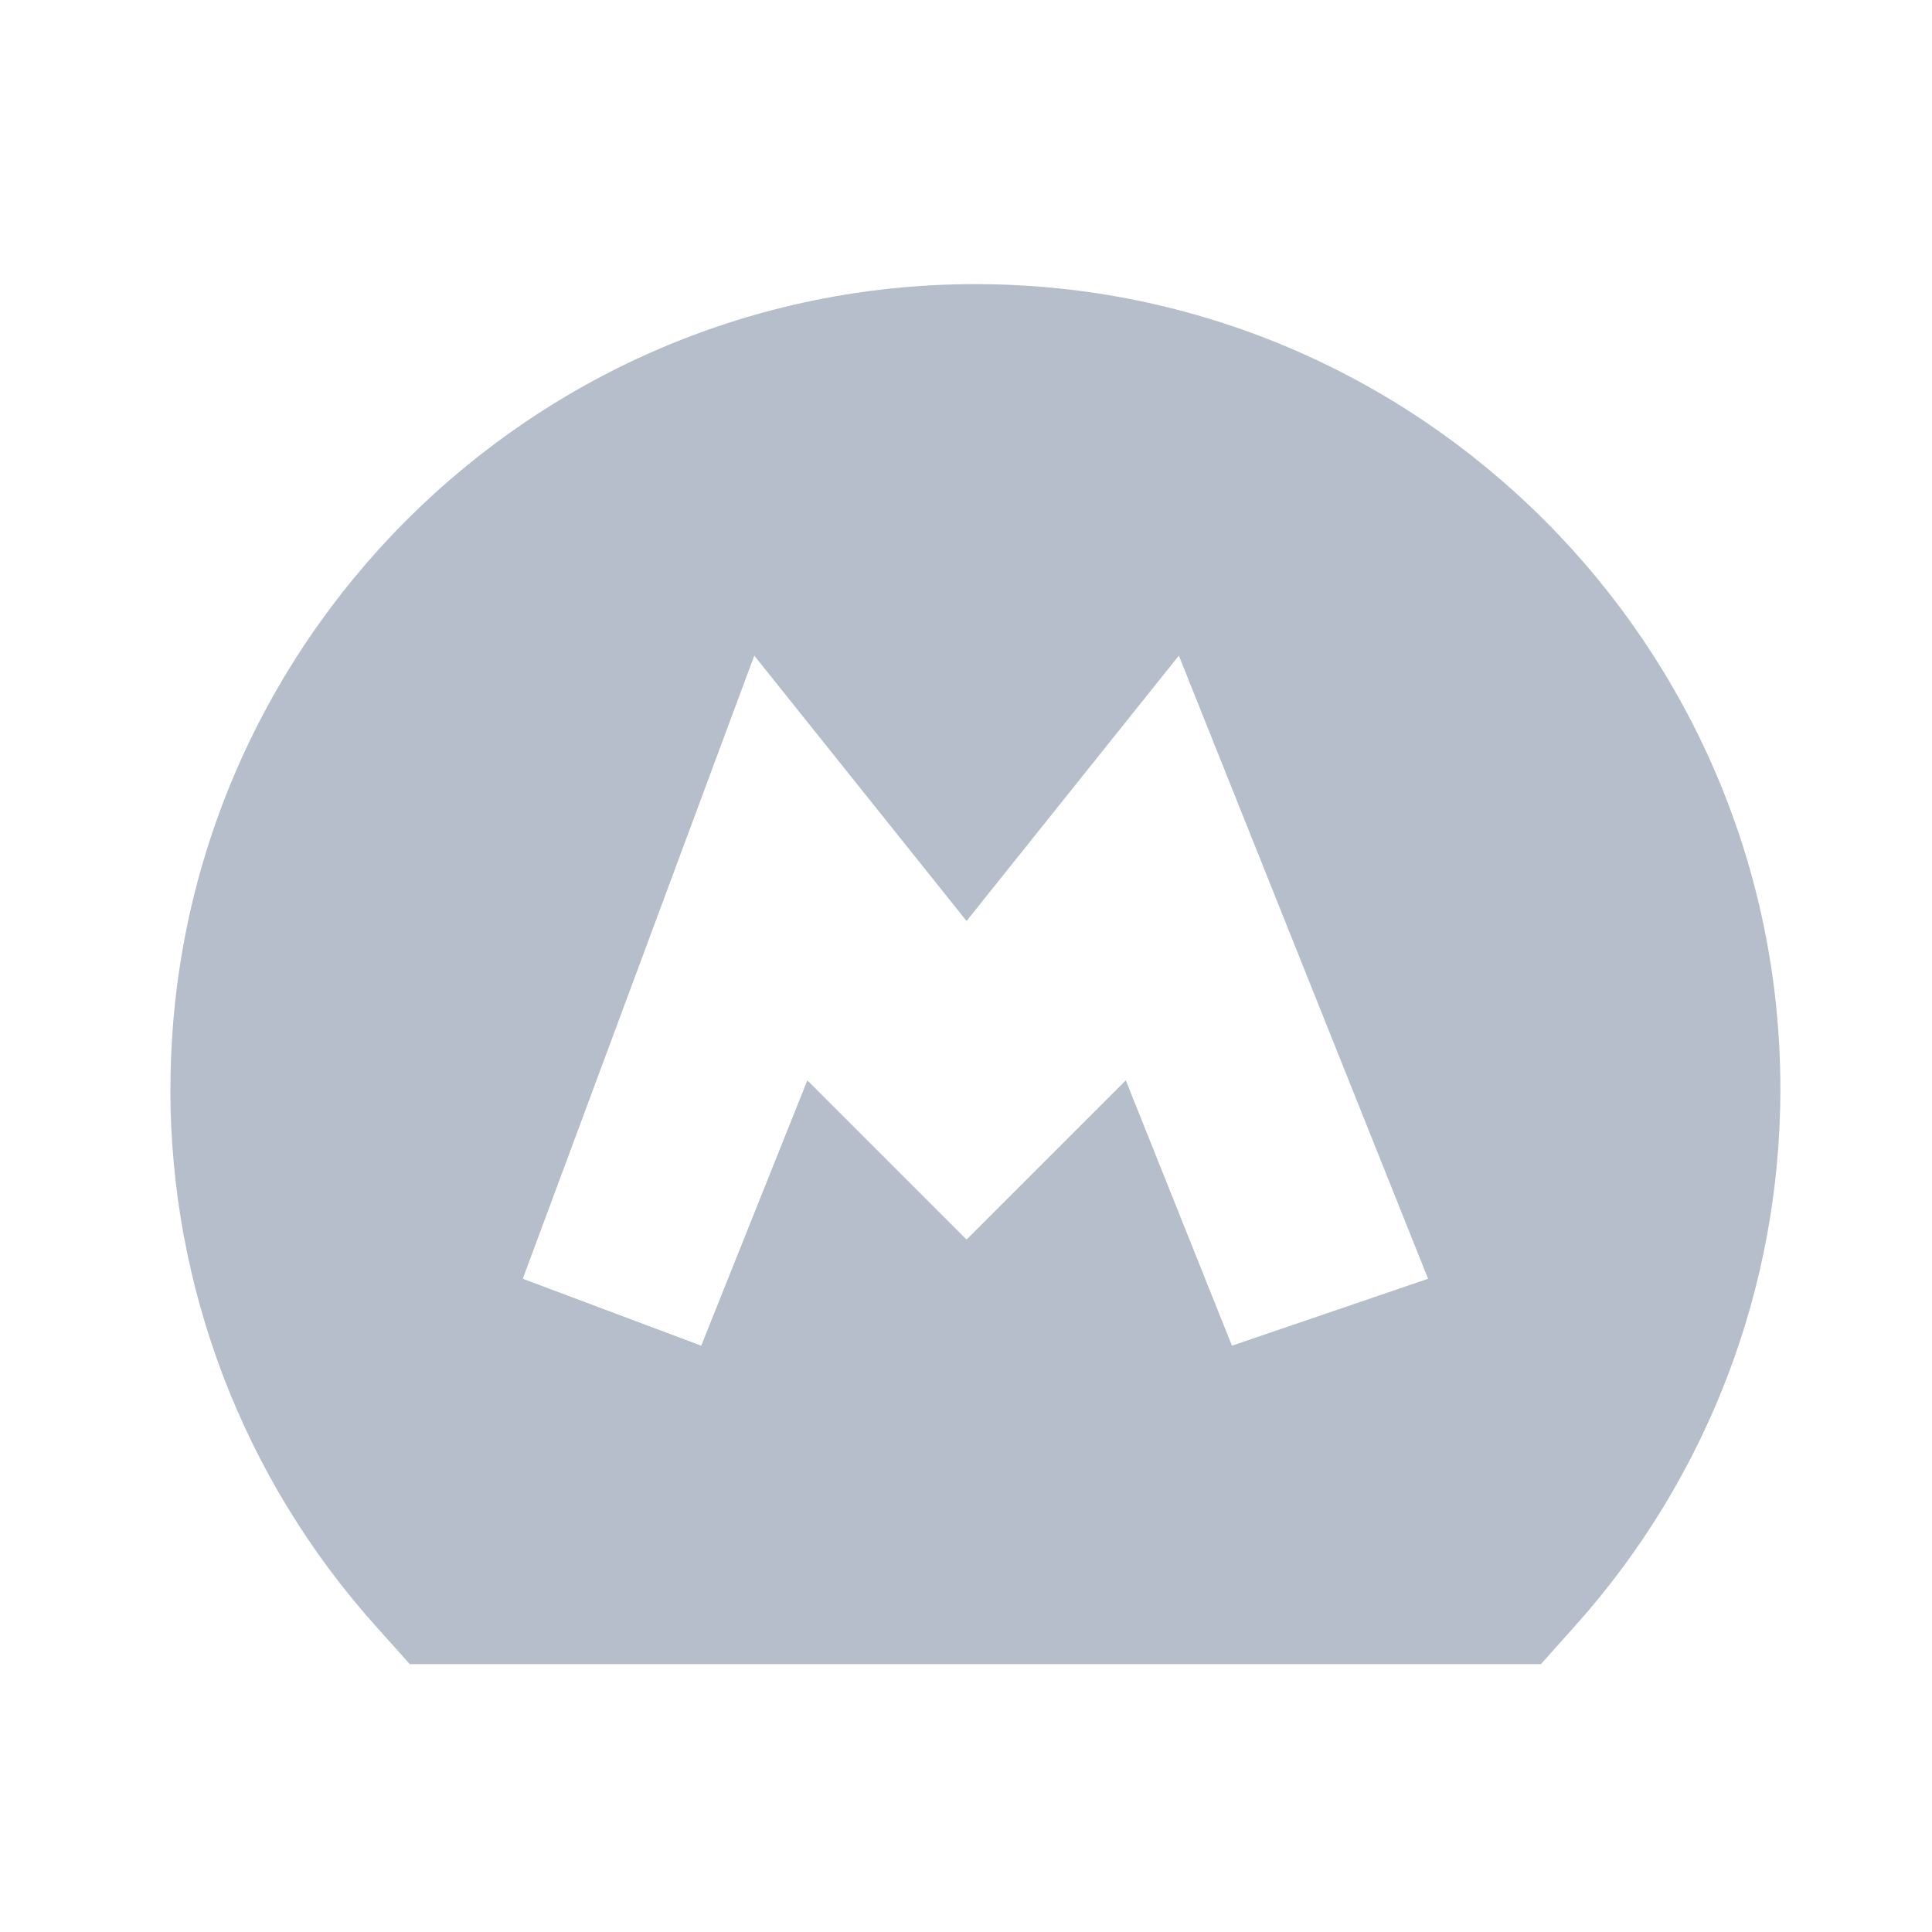<svg fill="none" height="17" viewBox="0 0 17 17" width="17" xmlns="http://www.w3.org/2000/svg"><path clip-rule="evenodd" d="m1.5 9.583c0-3.906 3.178-7.083 7.083-7.083 3.906 0 7.083 3.178 7.083 7.083 0 1.745-.641 3.422-1.806 4.723l-.301.337h-9.953l-.302-.337c-1.164-1.3-1.805-2.977-1.805-4.723zm5.137-3.814 1.868 2.335 1.868-2.335 2.193 5.483-1.726.589-.934-2.335-1.401 1.401-1.401-1.401-.934 2.335-1.57-.589z" fill="#08274d" fill-opacity=".3" fill-rule="evenodd"/></svg>